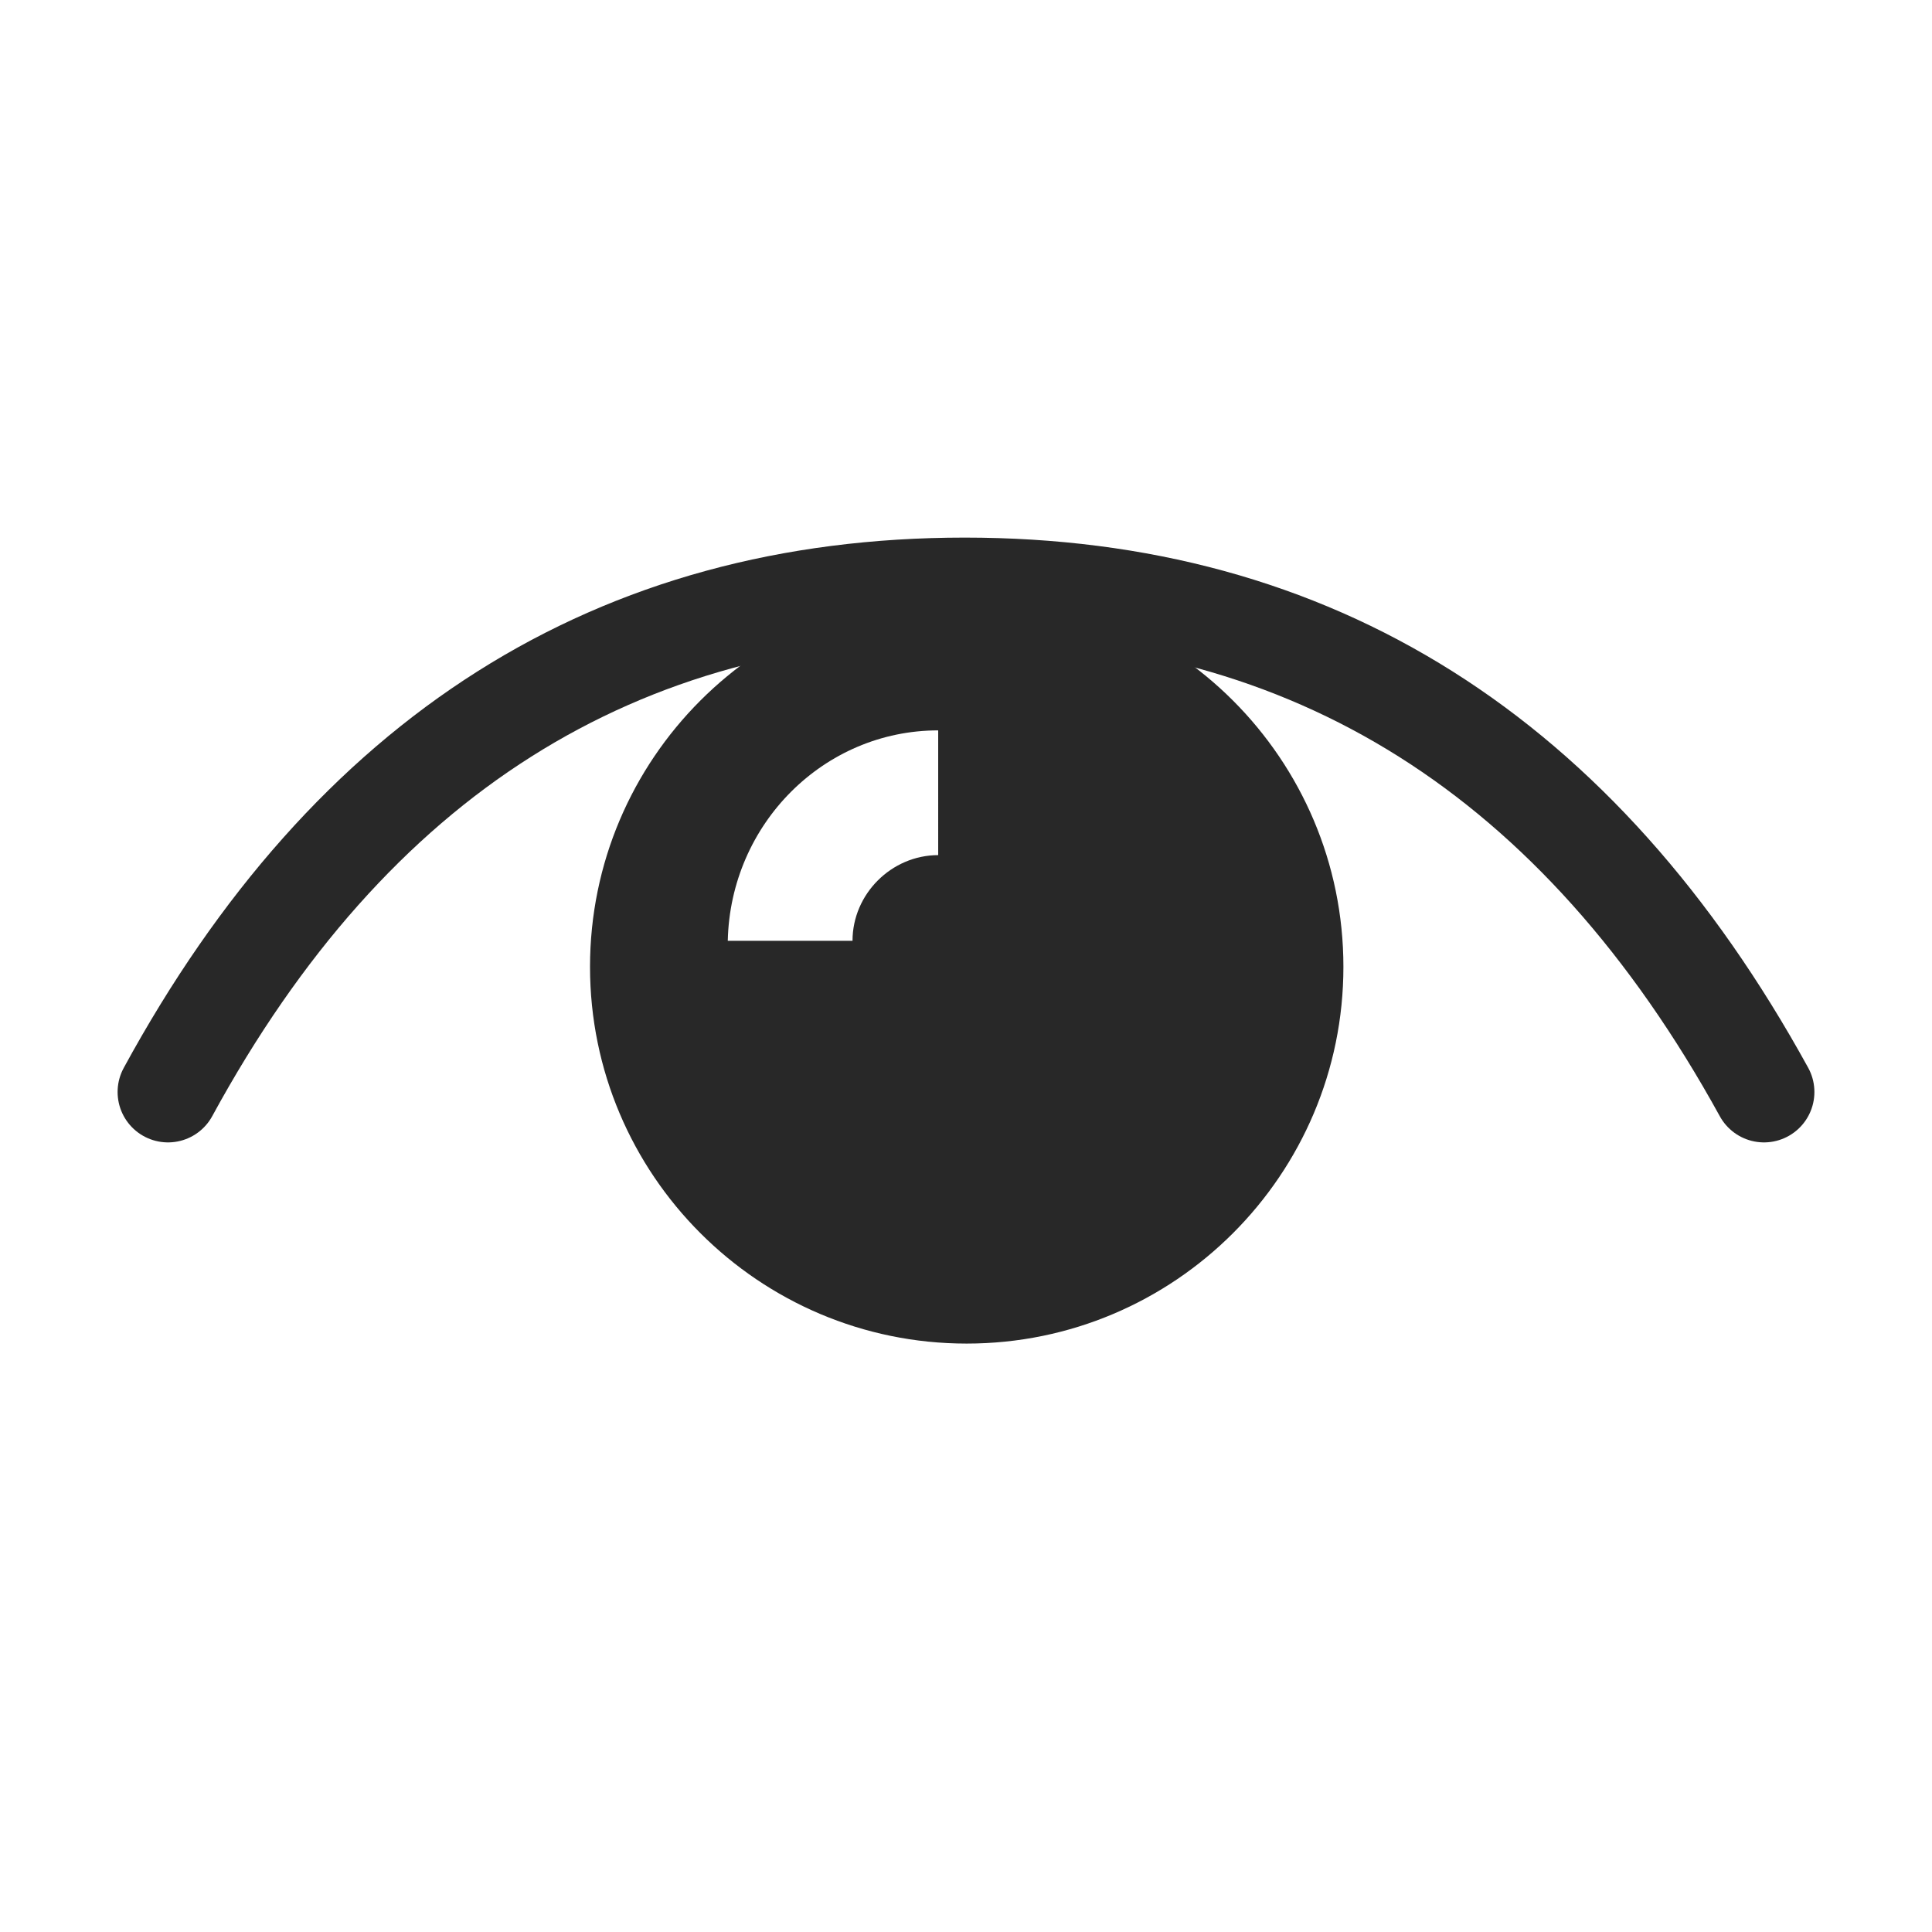 <svg xmlns="http://www.w3.org/2000/svg" width="23" height="23" viewBox="0 0 23 23">
    <g fill="none" fill-rule="evenodd">
        <g>
            <g>
                <path d="M0 0H23V23H0z" transform="translate(-122 -664) translate(122 664)"/>
                <g>
                    <path stroke="#282828" stroke-linecap="round" stroke-linejoin="round" stroke-width="1.2" d="M0 6c2.178-4 5.34-6 9.484-6C13.63 0 16.801 2 19 6" transform="translate(-122 -664) translate(122 664) translate(2 7)"/>
                    <g fill="#282828" fill-rule="nonzero">
                        <path d="M4.51.025C2.034.025.024 2.035.024 4.51c0 2.475 2.01 4.485 4.484 4.485 2.475 0 4.485-2.01 4.485-4.485 0-2.474-2.01-4.484-4.485-4.484zM4.17 3.18c-.557 0-1.021.463-1.021 1.02H1.664c.031-1.392 1.144-2.505 2.505-2.505V3.18z" transform="translate(-122 -664) translate(122 664) translate(2 7) translate(5)"/>
                    </g>
                </g>
            </g>
        </g>
    </g>
</svg>
